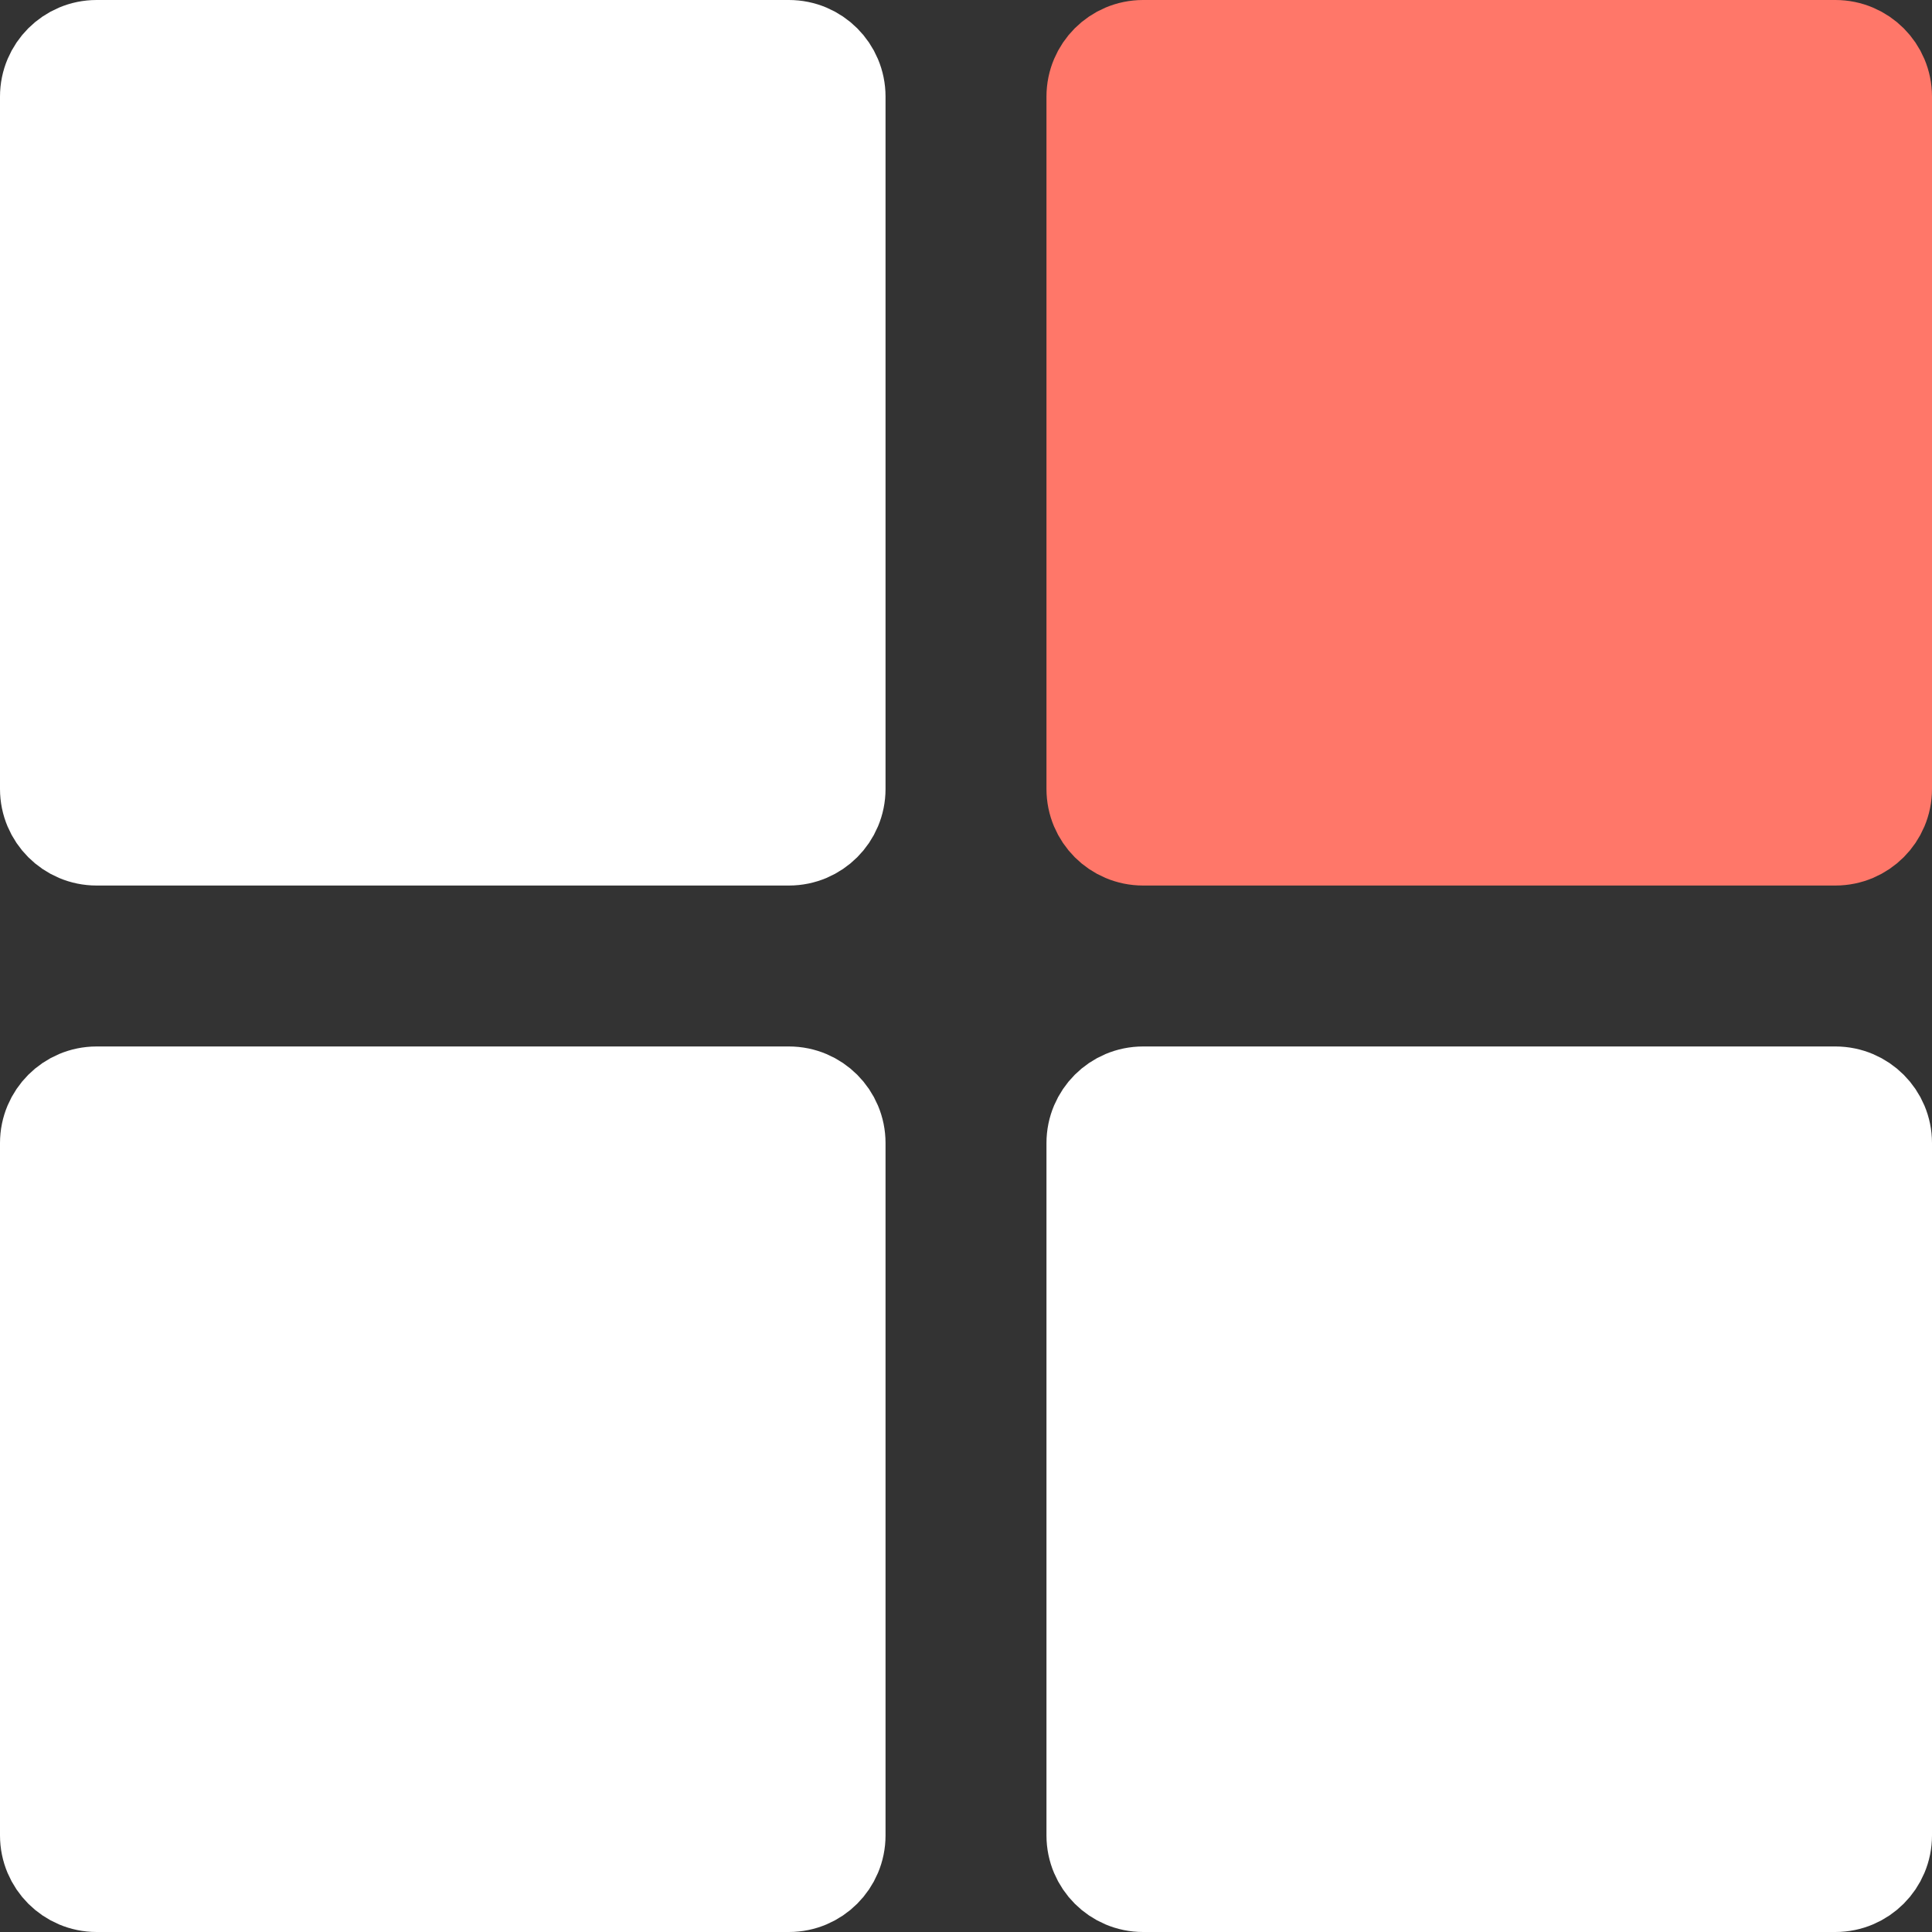 <svg width="20" height="20" viewBox="0 0 20 20" fill="none" xmlns="http://www.w3.org/2000/svg">
<rect x="0" y="0" width="20" height="20" fill="#333333" stroke="none"/>
<path d="M8.167 0.5H1C0.724 0.5 0.5 0.724 0.5 1V8.167C0.5 8.443 0.724 8.667 1 8.667H8.167C8.443 8.667 8.667 8.443 8.667 8.167V1C8.667 0.724 8.443 0.5 8.167 0.5Z" fill="white" stroke="white"/>
<path d="M19 0.5H11.833C11.557 0.5 11.333 0.724 11.333 1V8.167C11.333 8.443 11.557 8.667 11.833 8.667H19C19.276 8.667 19.5 8.443 19.5 8.167V1C19.5 0.724 19.276 0.5 19 0.5Z" fill="#FF7769" stroke="#FF7769"/>
<path d="M19 11.333H11.833C11.557 11.333 11.333 11.557 11.333 11.833V19C11.333 19.276 11.557 19.5 11.833 19.5H19C19.276 19.5 19.5 19.276 19.5 19V11.833C19.5 11.557 19.276 11.333 19 11.333Z" fill="white" stroke="white"/>
<path d="M8.167 11.333H1C0.724 11.333 0.5 11.557 0.5 11.833V19C0.5 19.276 0.724 19.5 1 19.5H8.167C8.443 19.5 8.667 19.276 8.667 19V11.833C8.667 11.557 8.443 11.333 8.167 11.333Z" fill="white" stroke="white"/>
</svg>
